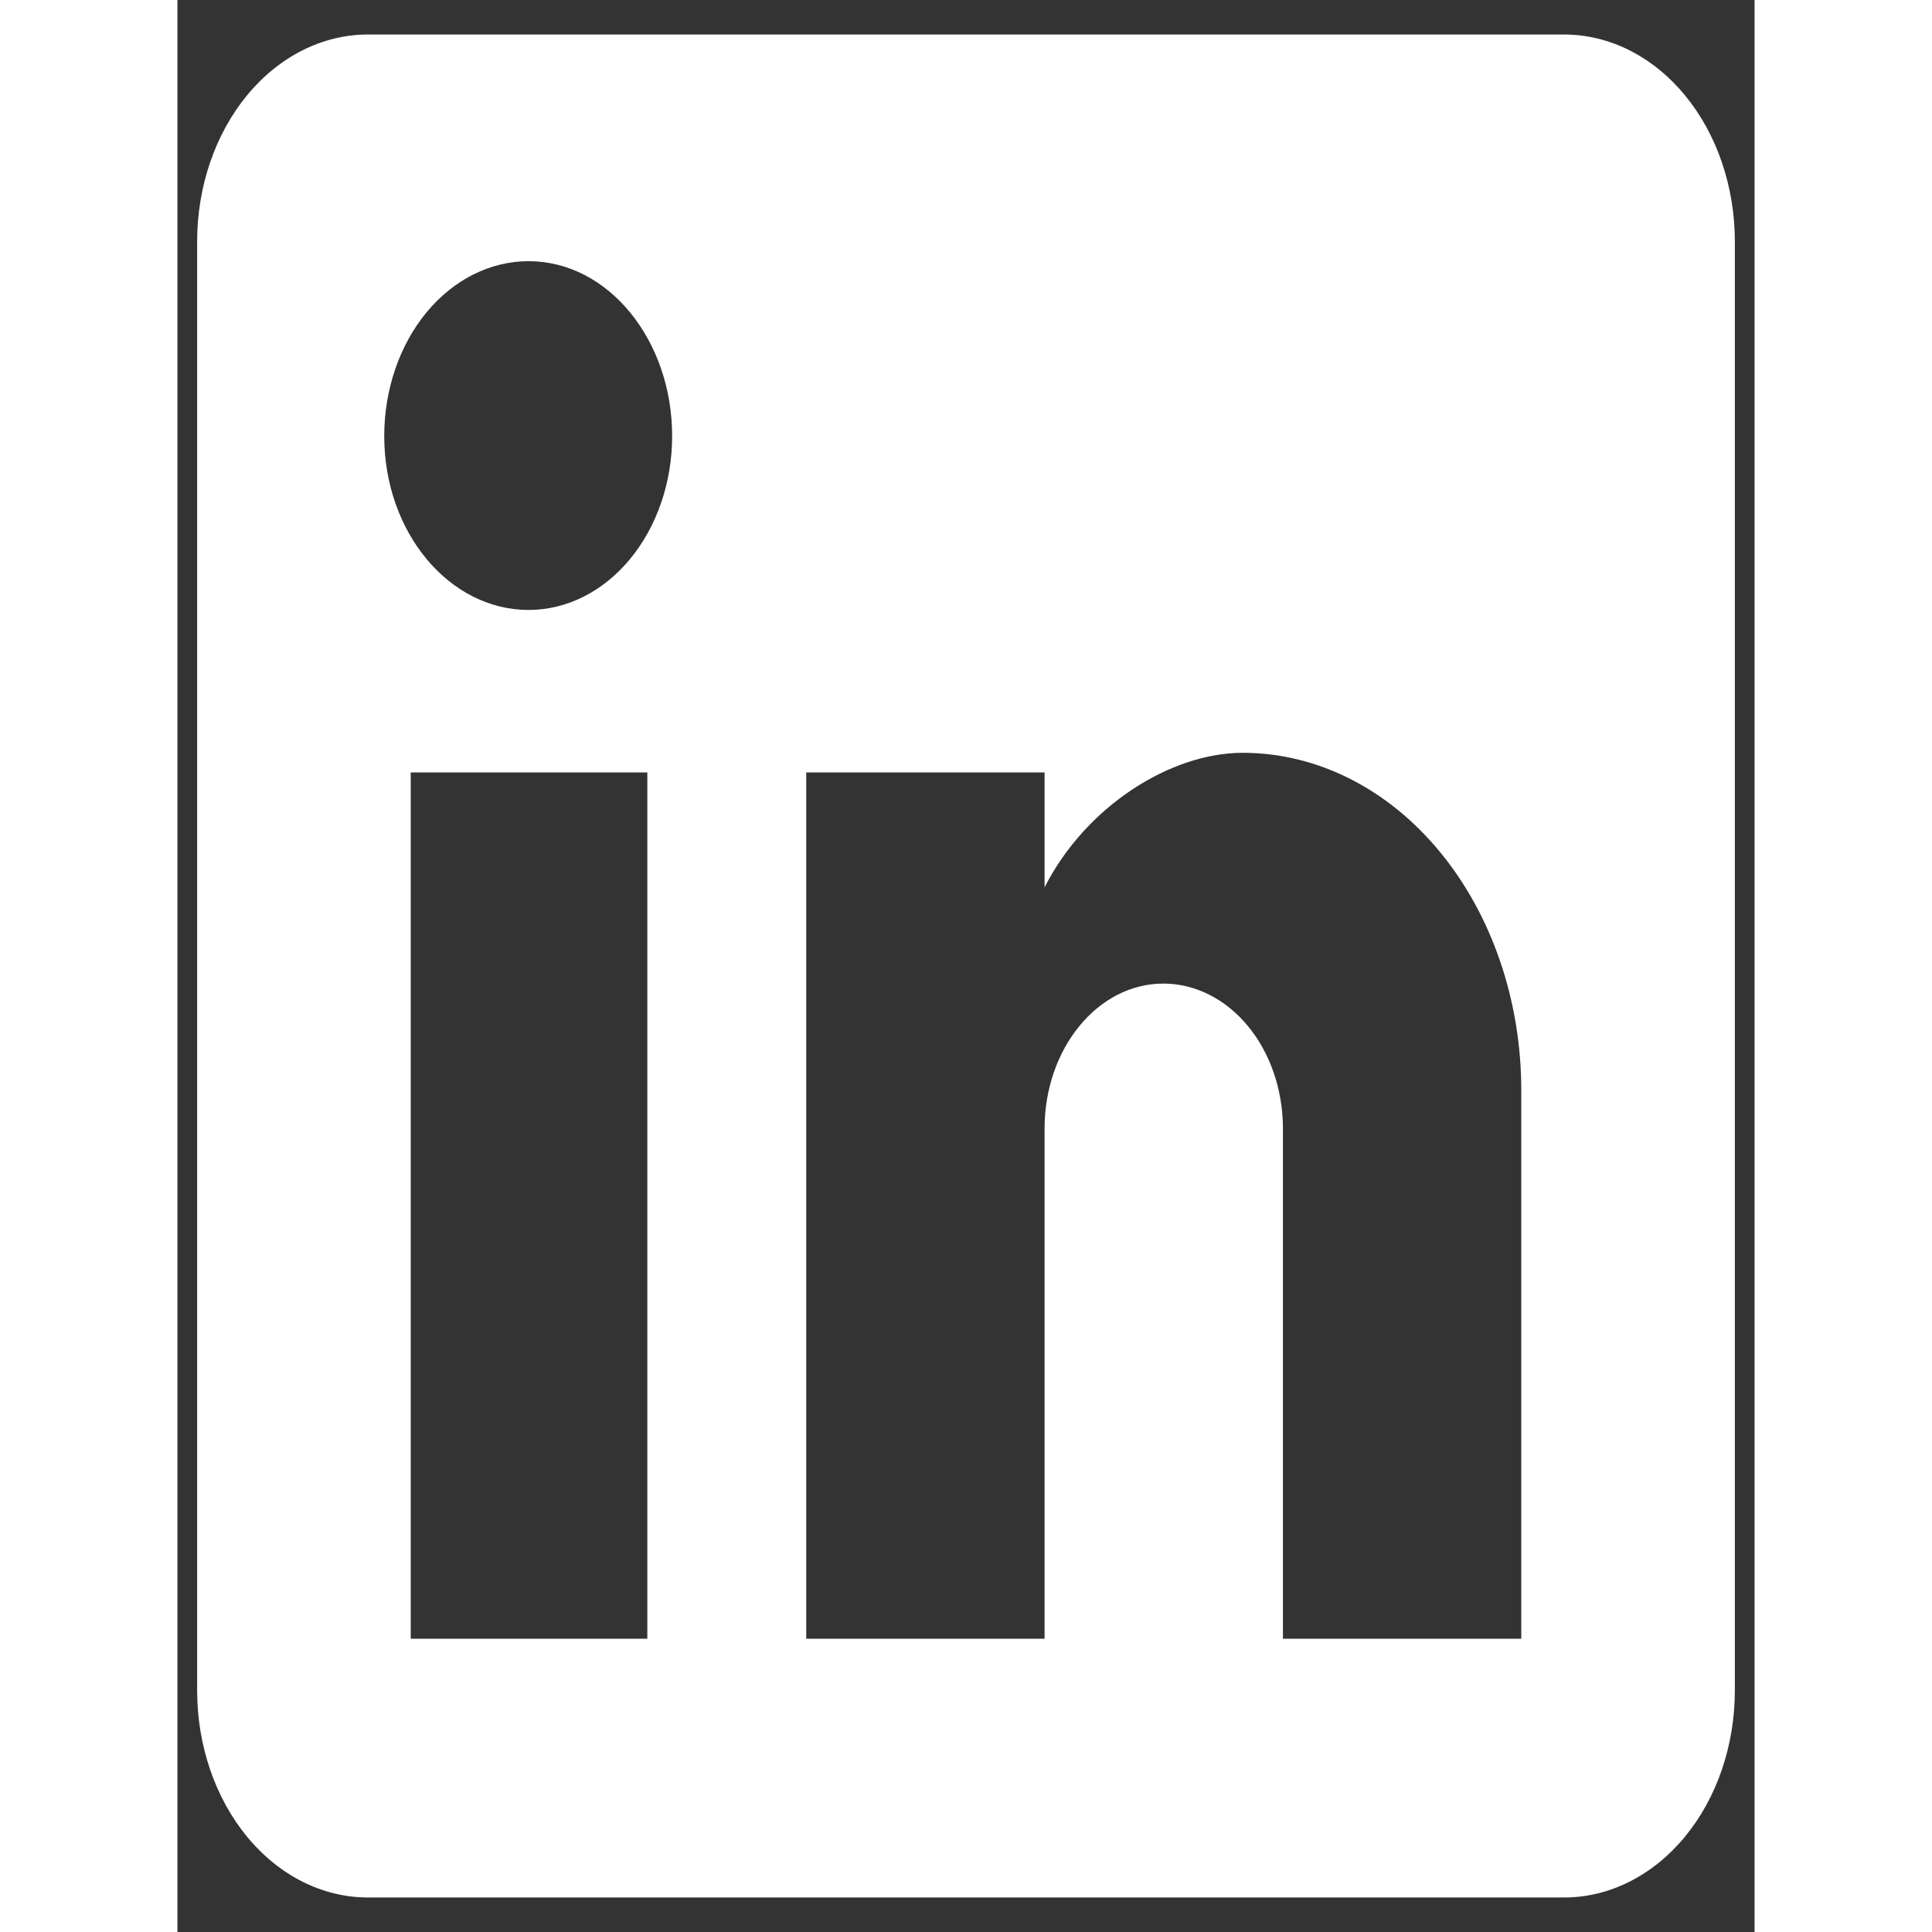 <svg width="19" height="19" viewBox="0 0 40 49" fill="none" xmlns="http://www.w3.org/2000/svg">
<rect x="0" y="0" width="40" height="49" fill="#333333" stroke="none"/>
<path d="M35.167 0.875C36.316 0.875 37.418 1.428 38.231 2.413C39.044 3.397 39.5 4.733 39.5 6.125V42.875C39.5 44.267 39.044 45.603 38.231 46.587C37.418 47.572 36.316 48.125 35.167 48.125H4.833C3.684 48.125 2.582 47.572 1.769 46.587C0.957 45.603 0.5 44.267 0.5 42.875V6.125C0.5 4.733 0.957 3.397 1.769 2.413C2.582 1.428 3.684 0.875 4.833 0.875H35.167ZM34.083 41.562V27.65C34.083 25.38 33.339 23.204 32.014 21.599C30.69 19.994 28.893 19.093 27.02 19.093C25.178 19.093 23.033 20.457 21.993 22.505V19.591H15.948V41.562H21.993V28.621C21.993 26.6 23.337 24.946 25.005 24.946C25.809 24.946 26.581 25.333 27.15 26.023C27.719 26.712 28.038 27.647 28.038 28.621V41.562H34.083ZM8.907 15.47C9.872 15.47 10.798 15.005 11.48 14.178C12.163 13.351 12.547 12.23 12.547 11.06C12.547 8.619 10.922 6.624 8.907 6.624C7.936 6.624 7.004 7.091 6.317 7.923C5.631 8.755 5.245 9.883 5.245 11.06C5.245 13.501 6.892 15.47 8.907 15.47ZM11.918 41.562V19.591H5.917V41.562H11.918Z" fill="#ffffff"/>
</svg>
